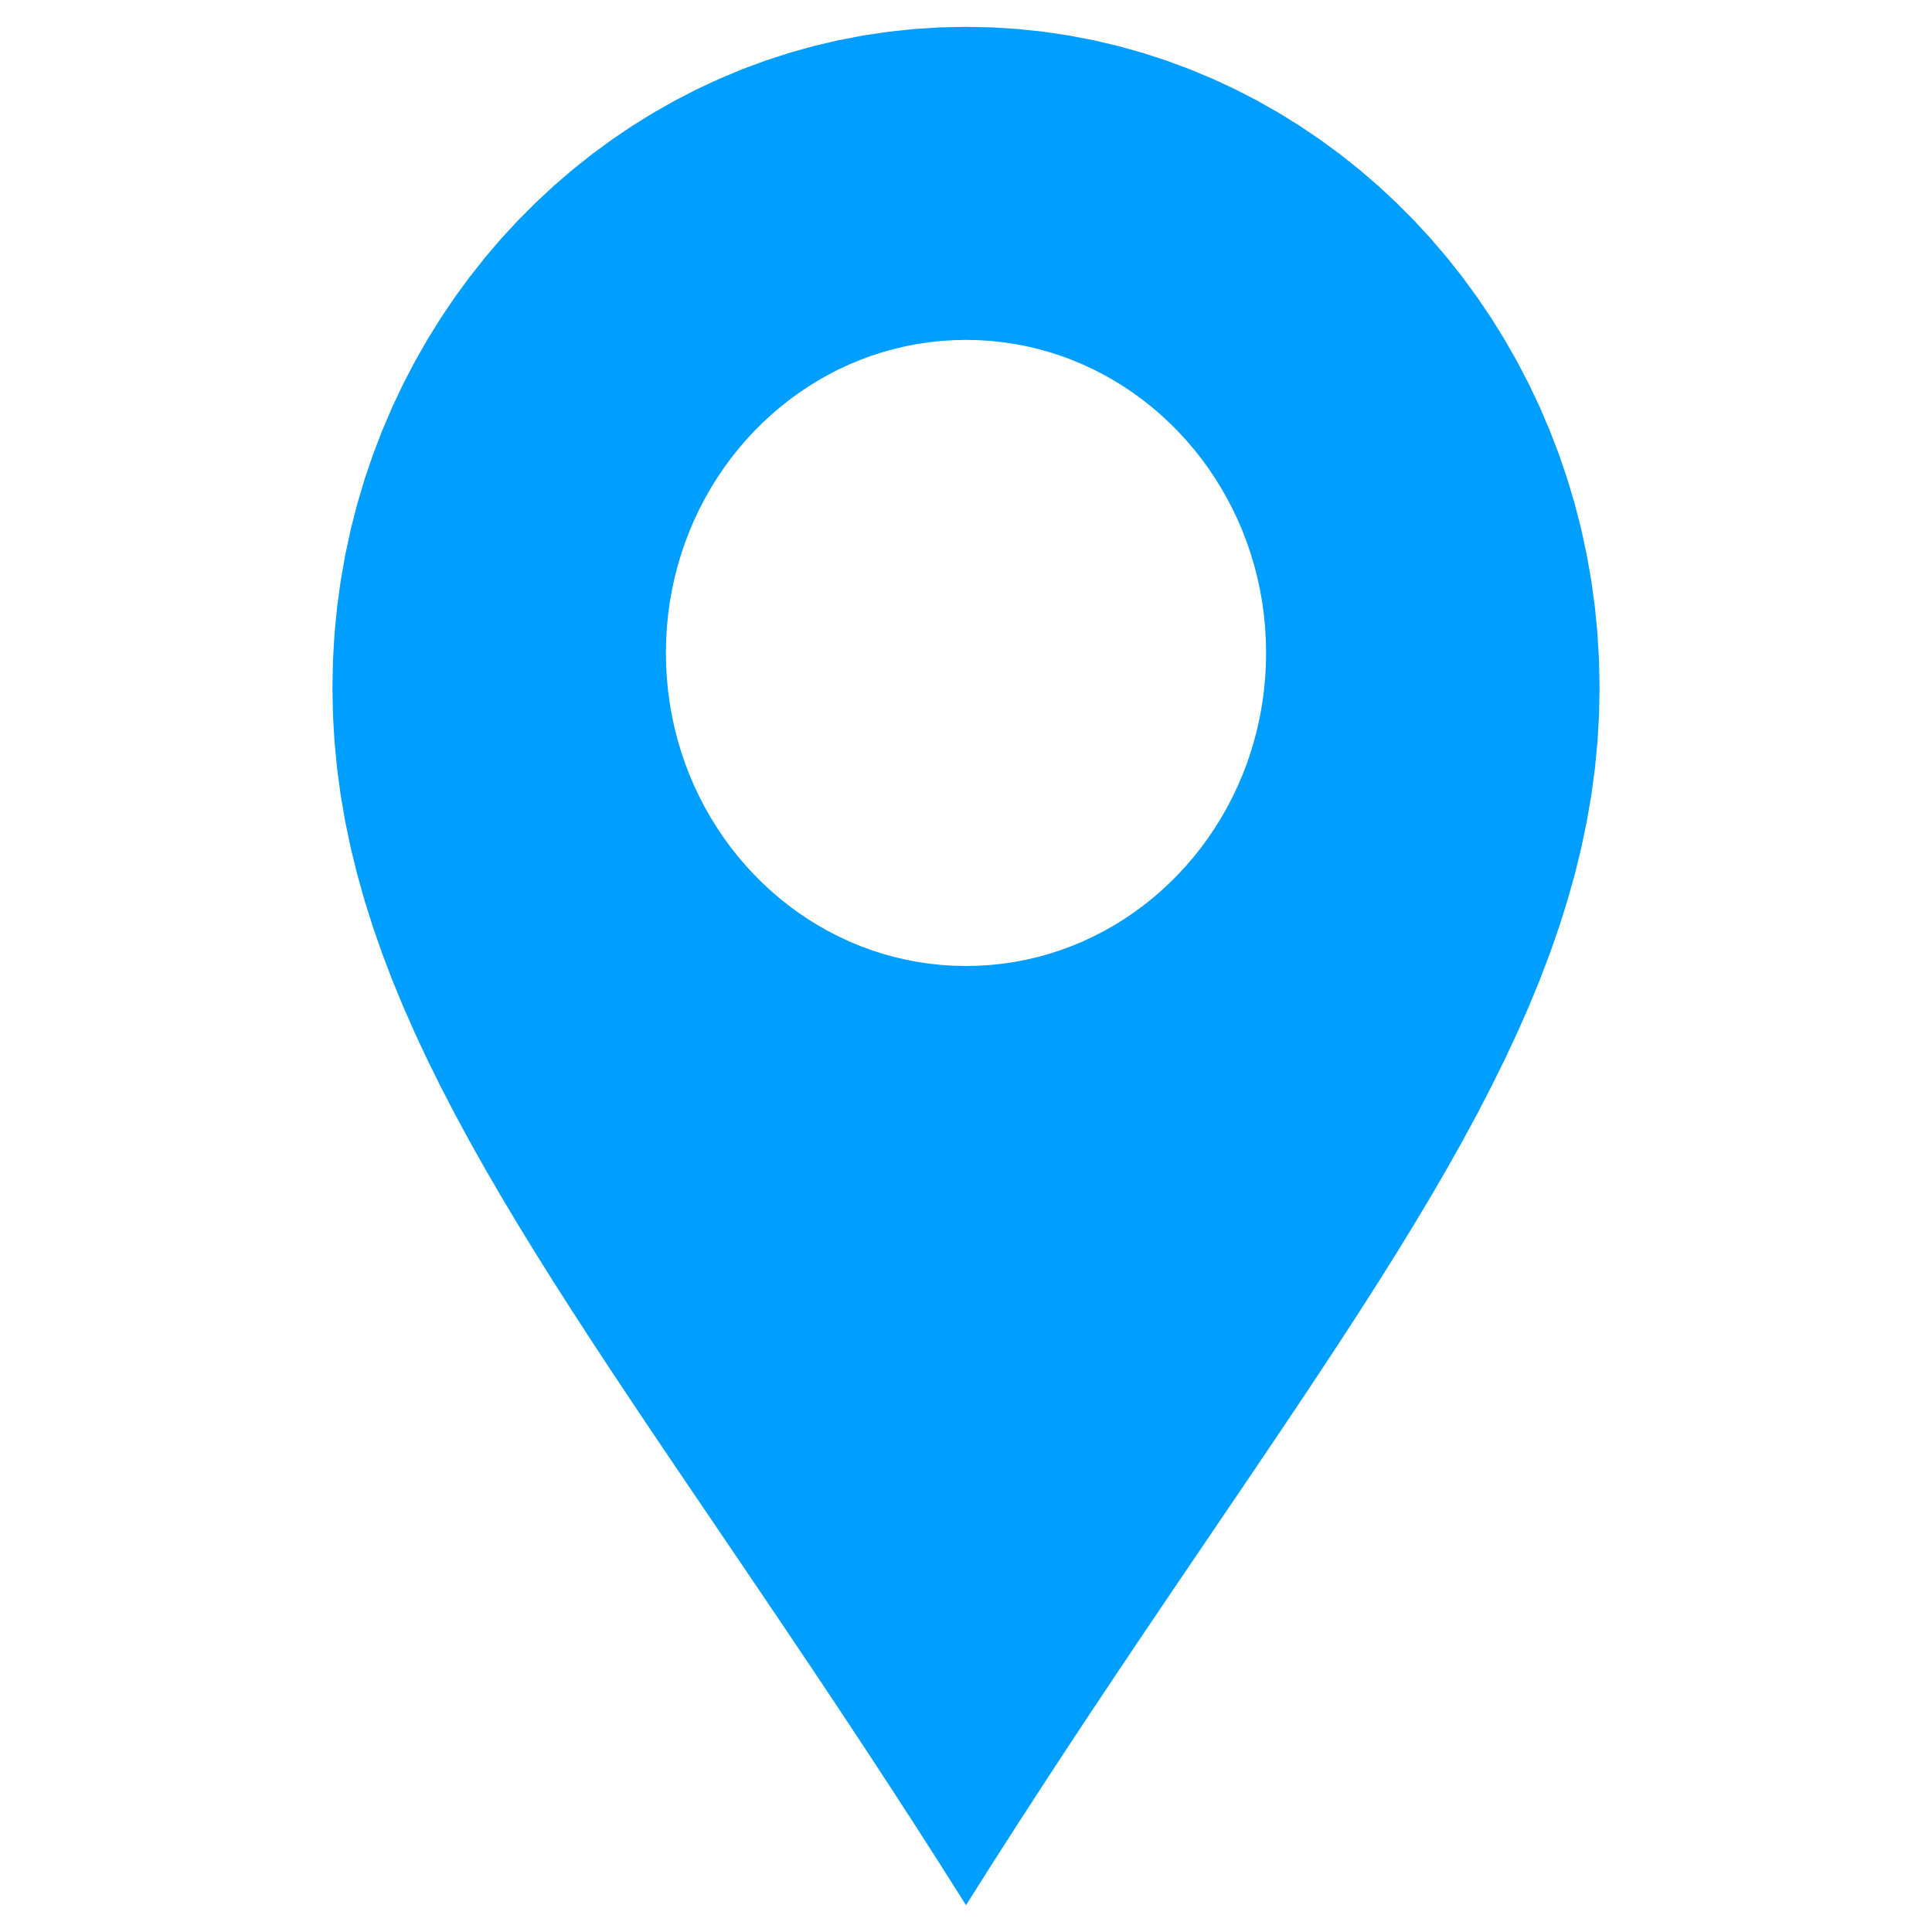 <?xml version="1.0" encoding="UTF-8" standalone="no"?>
<!DOCTYPE svg PUBLIC "-//W3C//DTD SVG 1.1//EN" "http://www.w3.org/Graphics/SVG/1.1/DTD/svg11.dtd">
<svg version="1.1" xmlns="http://www.w3.org/2000/svg" xmlns:xlink="http://www.w3.org/1999/xlink" preserveAspectRatio="xMidYMid meet" width="200" height="200" viewBox="0 0 200 200"><g><g><defs><path d="M102.703 2.835 L105.379 3.005 L108.025 3.285 L110.638 3.673 L113.218 4.168 L115.761 4.766 L118.266 5.466 L120.73 6.266 L123.152 7.162 L125.529 8.154 L127.859 9.239 L130.141 10.414 L132.371 11.678 L134.548 13.028 L136.67 14.462 L138.734 15.978 L140.74 17.574 L142.683 19.247 L144.563 20.995 L146.377 22.816 L148.123 24.708 L149.799 26.669 L151.402 28.697 L152.932 30.788 L154.385 32.942 L155.76 35.155 L157.054 37.426 L158.266 39.752 L159.393 42.132 L160.432 44.563 L161.383 47.043 L162.243 49.569 L163.009 52.139 L163.68 54.752 L164.254 57.405 L164.728 60.096 L165.1 62.822 L165.369 65.582 L165.532 68.373 L165.586 71.193 L165.532 74.014 L165.369 76.812 L165.1 79.589 L164.728 82.348 L164.254 85.094 L163.68 87.829 L163.009 90.556 L162.243 93.279 L161.383 96.001 L160.432 98.724 L159.393 101.453 L158.266 104.19 L157.054 106.939 L155.76 109.702 L154.385 112.483 L152.932 115.286 L151.402 118.113 L149.799 120.968 L148.123 123.853 L146.377 126.772 L144.563 129.729 L142.683 132.726 L140.74 135.766 L138.734 138.853 L136.67 141.99 L134.548 145.181 L132.371 148.428 L130.141 151.734 L127.859 155.103 L125.529 158.538 L123.152 162.042 L120.73 165.619 L118.266 169.271 L115.761 173.002 L113.218 176.815 L110.638 180.714 L108.025 184.7 L105.379 188.778 L102.703 192.951 L100 197.222 L97.297 192.951 L94.621 188.778 L91.975 184.7 L89.362 180.714 L86.782 176.815 L84.239 173.002 L81.734 169.271 L79.27 165.619 L76.848 162.042 L74.471 158.538 L72.141 155.103 L69.859 151.734 L67.629 148.428 L65.452 145.181 L63.33 141.99 L61.266 138.853 L59.26 135.766 L57.317 132.726 L55.437 129.729 L53.623 126.772 L51.877 123.853 L50.201 120.968 L48.598 118.113 L47.068 115.286 L45.615 112.483 L44.24 109.702 L42.946 106.939 L41.734 104.19 L40.607 101.453 L39.568 98.724 L38.617 96.001 L37.757 93.279 L36.991 90.556 L36.32 87.829 L35.746 85.094 L35.272 82.348 L34.9 79.589 L34.631 76.812 L34.468 74.014 L34.414 71.193 L34.468 68.373 L34.631 65.582 L34.9 62.822 L35.272 60.096 L35.746 57.405 L36.32 54.752 L36.991 52.139 L37.757 49.569 L38.617 47.043 L39.568 44.563 L40.607 42.132 L41.734 39.752 L42.946 37.426 L44.24 35.155 L45.615 32.942 L47.068 30.788 L48.598 28.697 L50.201 26.669 L51.877 24.708 L53.623 22.816 L55.437 20.995 L57.317 19.247 L59.26 17.574 L61.266 15.978 L63.33 14.462 L65.452 13.028 L67.629 11.678 L69.859 10.414 L72.141 9.239 L74.471 8.154 L76.848 7.162 L79.27 6.266 L81.734 5.466 L84.239 4.766 L86.782 4.168 L89.362 3.673 L91.975 3.285 L94.621 3.005 L97.297 2.835 L100 2.778 L102.703 2.835  z M98.719 35.212 L97.452 35.293 L96.199 35.425 L94.961 35.609 L93.739 35.844 L92.534 36.127 L91.348 36.459 L90.18 36.837 L89.033 37.262 L87.907 37.732 L86.803 38.246 L85.723 38.802 L84.666 39.401 L83.635 40.041 L82.63 40.72 L81.652 41.438 L80.702 42.194 L79.782 42.986 L78.891 43.814 L78.032 44.677 L77.205 45.573 L76.411 46.502 L75.651 47.462 L74.927 48.453 L74.239 49.473 L73.587 50.522 L72.974 51.598 L72.4 52.7 L71.867 53.827 L71.374 54.978 L70.924 56.153 L70.517 57.349 L70.154 58.567 L69.836 59.805 L69.564 61.061 L69.339 62.336 L69.163 63.627 L69.036 64.935 L68.959 66.257 L68.933 67.593 L68.959 68.928 L69.036 70.251 L69.163 71.558 L69.339 72.849 L69.564 74.124 L69.836 75.38 L70.154 76.618 L70.517 77.836 L70.924 79.032 L71.374 80.207 L71.867 81.358 L72.4 82.486 L72.974 83.588 L73.587 84.663 L74.239 85.712 L74.927 86.732 L75.651 87.723 L76.411 88.683 L77.205 89.612 L78.032 90.508 L78.891 91.371 L79.782 92.199 L80.702 92.991 L81.652 93.747 L82.63 94.465 L83.635 95.145 L84.666 95.784 L85.723 96.383 L86.803 96.939 L87.907 97.453 L89.033 97.923 L90.18 98.348 L91.348 98.727 L92.534 99.058 L93.739 99.342 L94.961 99.576 L96.199 99.76 L97.452 99.893 L98.719 99.973 L100 100 L101.281 99.973 L102.548 99.893 L103.801 99.76 L105.039 99.576 L106.261 99.342 L107.466 99.058 L108.652 98.727 L109.82 98.348 L110.967 97.923 L112.093 97.453 L113.197 96.939 L114.277 96.383 L115.334 95.784 L116.365 95.145 L117.37 94.465 L118.348 93.747 L119.298 92.991 L120.218 92.199 L121.109 91.371 L121.968 90.508 L122.795 89.612 L123.589 88.683 L124.349 87.723 L125.073 86.732 L125.761 85.712 L126.413 84.663 L127.026 83.588 L127.6 82.486 L128.133 81.358 L128.626 80.207 L129.076 79.032 L129.483 77.836 L129.846 76.618 L130.164 75.38 L130.436 74.124 L130.661 72.849 L130.837 71.558 L130.964 70.251 L131.041 68.928 L131.067 67.593 L131.041 66.257 L130.964 64.935 L130.837 63.627 L130.661 62.336 L130.436 61.061 L130.164 59.805 L129.846 58.567 L129.483 57.349 L129.076 56.153 L128.626 54.978 L128.133 53.827 L127.6 52.7 L127.026 51.598 L126.413 50.522 L125.761 49.473 L125.073 48.453 L124.349 47.462 L123.589 46.502 L122.795 45.573 L121.968 44.677 L121.109 43.814 L120.218 42.986 L119.298 42.194 L118.348 41.438 L117.37 40.72 L116.365 40.041 L115.334 39.401 L114.277 38.802 L113.197 38.246 L112.093 37.732 L110.967 37.262 L109.82 36.837 L108.652 36.459 L107.466 36.127 L106.261 35.844 L105.039 35.609 L103.801 35.425 L102.548 35.293 L101.281 35.212 L100 35.185 L98.719 35.212  z " id="EeNncOrZZ"></path></defs><use xlink:href="#EeNncOrZZ" opacity="1" fill="#009eff" fill-opacity="1"></use></g></g></svg>
